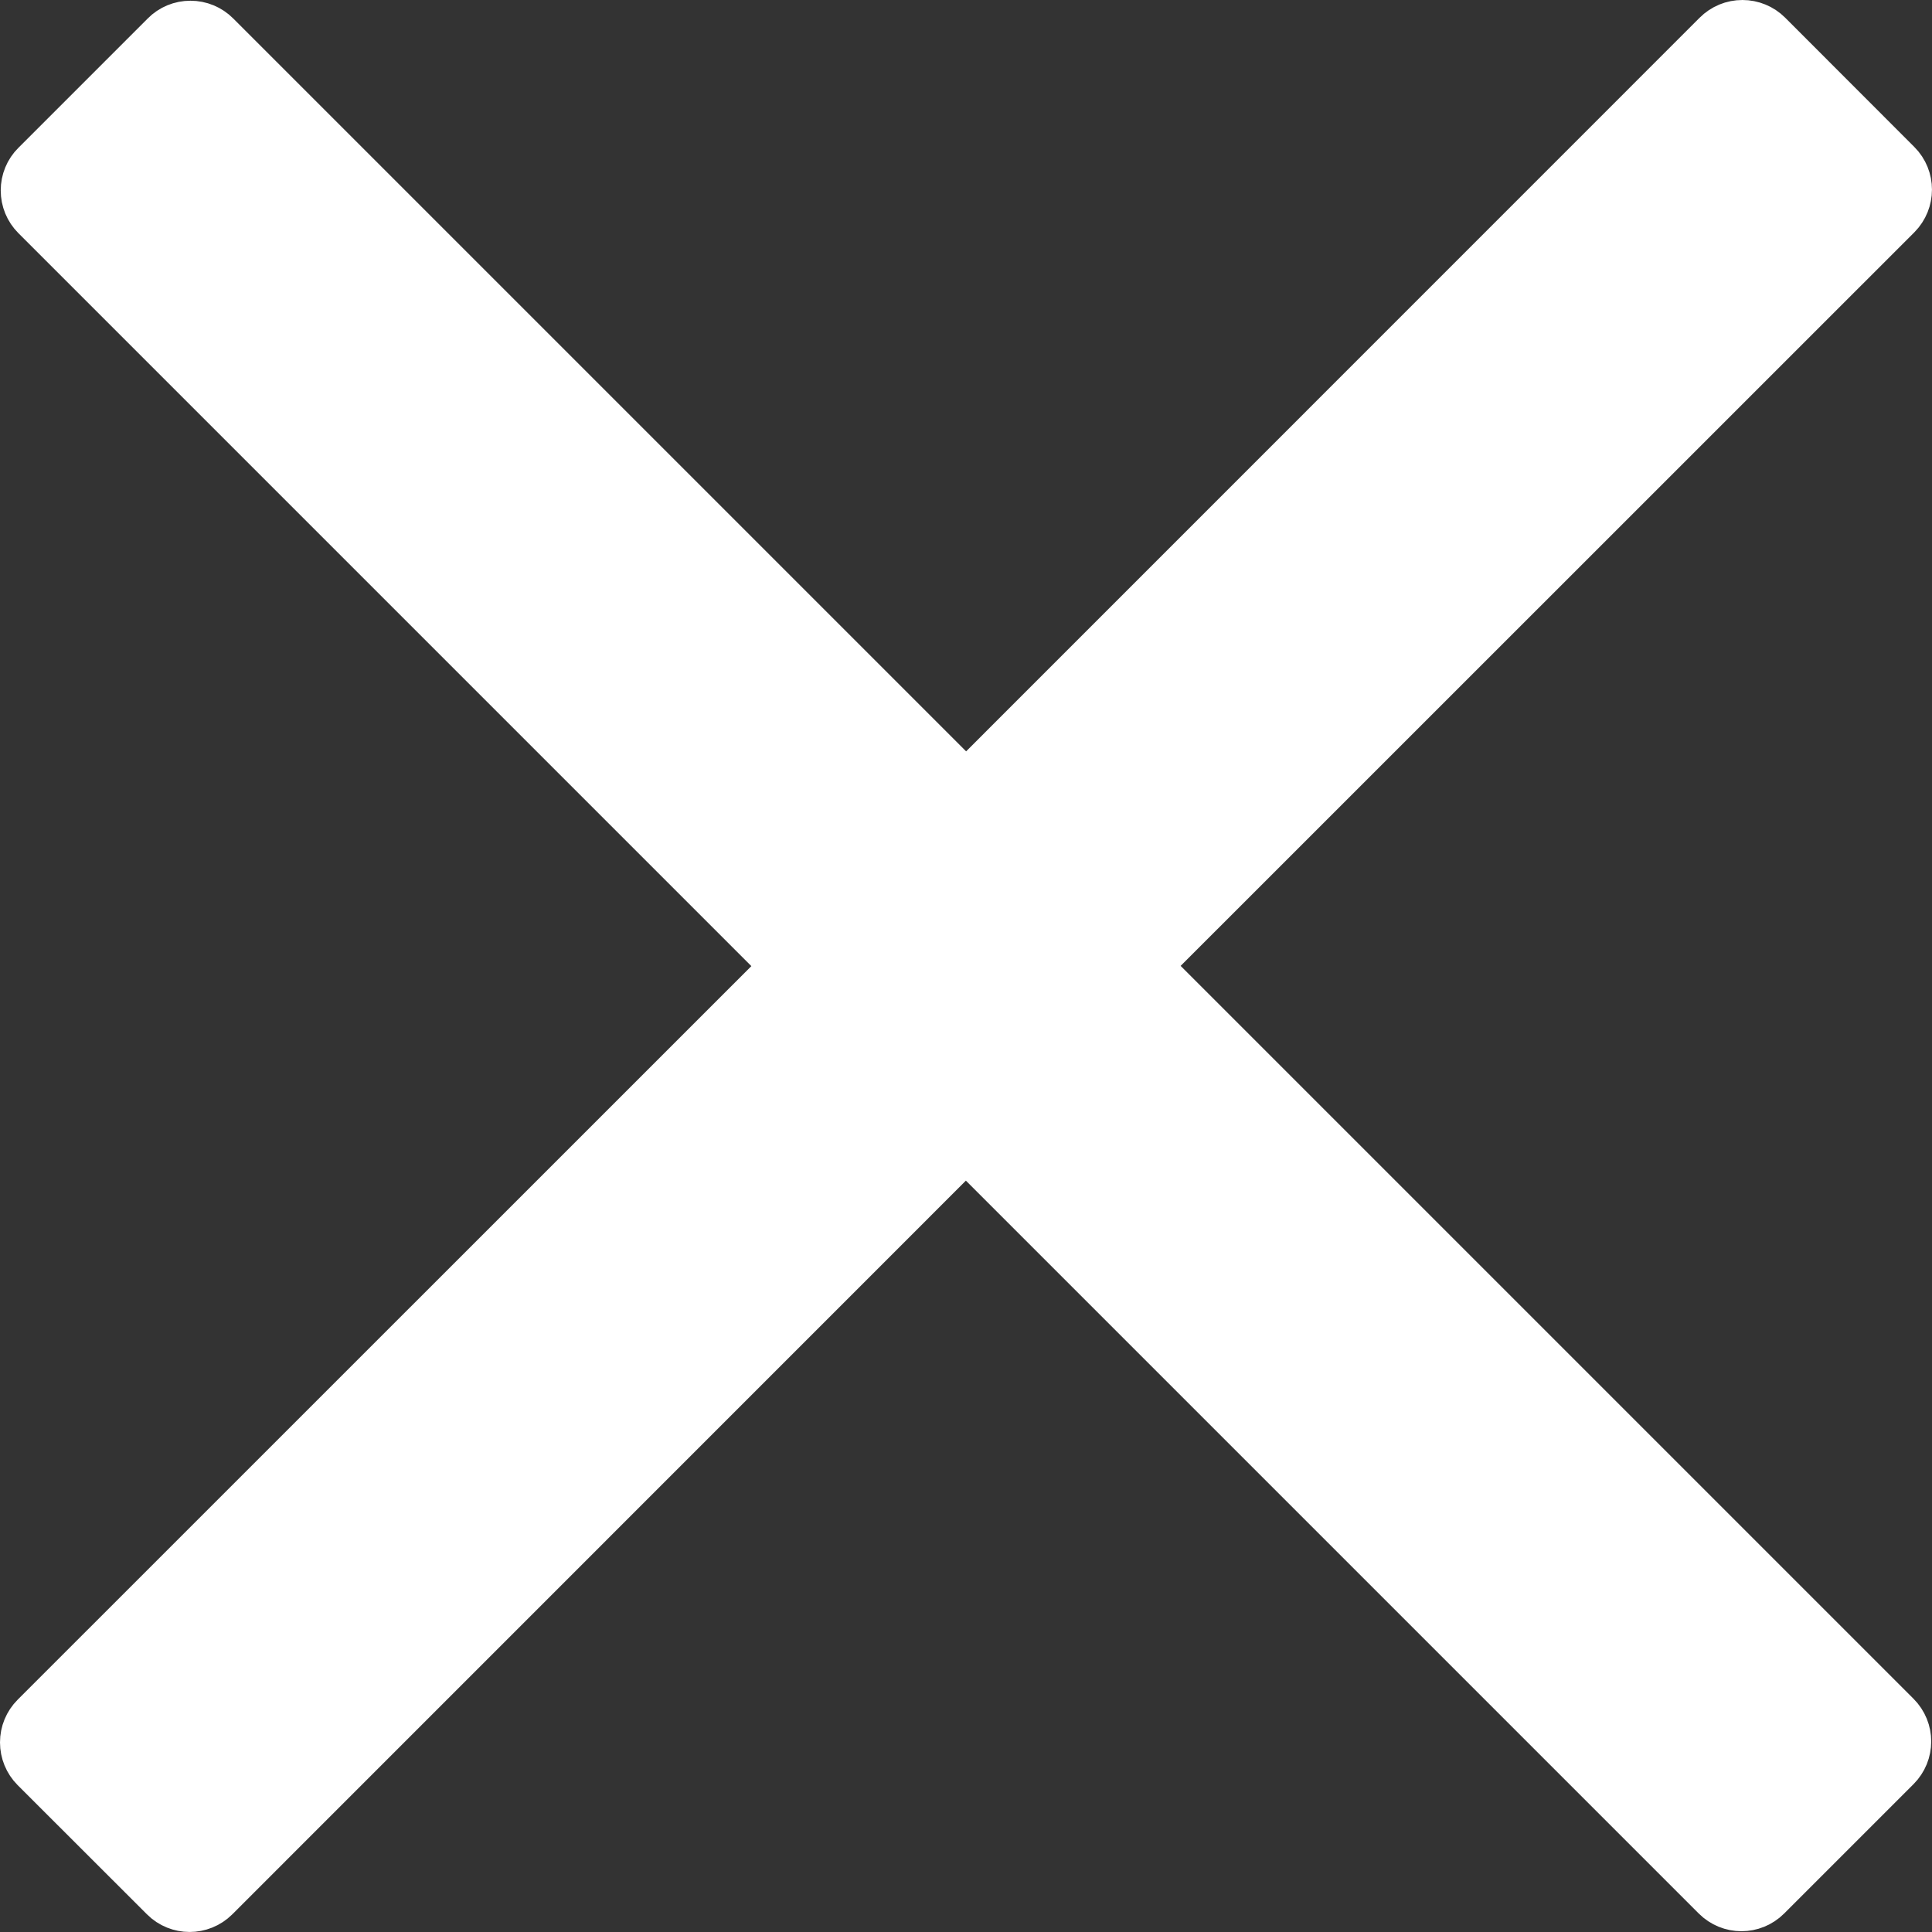 <svg width="16" height="16" viewBox="0 0 16 16" fill="none" xmlns="http://www.w3.org/2000/svg">
<rect x="0" y="0" width="16" height="16" fill="#333333" stroke="none"/>
<path d="M1.754 0.329C1.707 0.282 1.644 0.256 1.577 0.256C1.511 0.256 1.447 0.282 1.401 0.329L0.329 1.401C0.282 1.447 0.256 1.511 0.256 1.577C0.256 1.644 0.282 1.707 0.329 1.754L6.576 8.001L0.323 14.253C0.276 14.3 0.25 14.363 0.25 14.43C0.25 14.496 0.276 14.56 0.323 14.607L1.394 15.677C1.491 15.774 1.649 15.774 1.747 15.677L7.999 9.424L14.245 15.67C14.343 15.768 14.501 15.768 14.599 15.67L15.67 14.599C15.768 14.501 15.768 14.343 15.67 14.245L9.424 7.999L15.677 1.747C15.774 1.649 15.774 1.491 15.677 1.394L14.607 0.323C14.56 0.276 14.496 0.25 14.43 0.25C14.363 0.25 14.3 0.276 14.253 0.323L8.001 6.576L1.754 0.329Z" fill="white" stroke="white" stroke-width="0.5" stroke-linejoin="round"/>
</svg>
